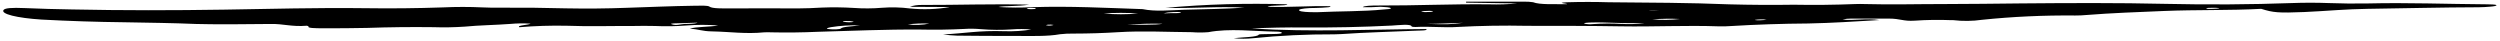 <svg width="423" height="7" viewBox="0 0 423 7" fill="none" xmlns="http://www.w3.org/2000/svg">
<path d="M200.382 1.652C197.893 1.734 195.473 1.989 193.323 1.544C187.17 1.343 181.044 1.001 174.715 1.213C172.788 1.313 170.835 1.304 168.914 1.186C169.996 0.958 172.416 1.088 174.12 0.784C167.67 0.638 161.95 0.855 156.081 0.838C155.689 0.825 155.295 0.847 154.926 0.901C154.557 0.955 154.222 1.041 153.944 1.153L160.706 1.191C158.584 1.576 156.2 1.66 153.944 1.43C152.419 1.234 150.797 1.195 149.225 1.316C147.657 1.448 146.041 1.457 144.465 1.343C142.675 1.232 140.858 1.211 139.055 1.283C137.713 1.367 136.357 1.414 134.999 1.424C131.226 1.424 127.453 1.381 123.68 1.424C122.328 1.424 120.502 1.468 120.042 1.12C119.772 0.903 118.514 0.958 117.608 0.969C113.66 1.023 109.846 1.196 106.019 1.321C102.612 1.449 99.187 1.48 95.769 1.413C92.118 1.316 88.521 1.278 84.951 1.3C83.836 1.319 82.719 1.302 81.61 1.251C79.409 1.148 77.186 1.148 74.984 1.251C70.555 1.405 66.107 1.45 61.664 1.386C53.55 1.283 45.802 1.511 37.972 1.63C29.331 1.766 20.798 1.777 12.13 1.598C9.425 1.549 6.856 1.489 4.233 1.37C1.92 1.267 0.852 1.37 0.609 1.685C0.068 2.352 2.853 3.046 7.032 3.312C11.692 3.563 16.382 3.715 21.082 3.768C25.139 3.844 29.196 3.887 33.172 4.056C35.335 4.148 43.584 4.099 45.788 4.056C47.993 4.012 49.304 4.56 51.914 4.354C52.022 4.387 52.252 4.425 52.212 4.457C51.887 4.766 53.388 4.783 54.605 4.783C57.121 4.783 59.717 4.783 62.124 4.723C65.843 4.594 69.577 4.552 73.307 4.598C75.086 4.658 76.876 4.627 78.635 4.506C81.002 4.273 83.842 4.235 86.316 4.05C87.452 3.945 88.627 3.929 89.778 4.001C89.413 4.24 87.371 4.284 87.885 4.604C90.49 4.388 93.152 4.304 95.809 4.354C99.663 4.501 103.342 4.381 107.087 4.397C108.335 4.368 109.586 4.368 110.833 4.397C112.591 4.48 114.37 4.452 116.107 4.316C117.891 4.168 119.732 4.168 121.516 4.316C120.164 4.566 117.649 4.511 116.716 4.859C118.352 4.94 118.609 5.282 120.556 5.314C123.464 5.369 126.182 5.781 129.292 5.472C129.705 5.45 130.123 5.45 130.536 5.472C133.152 5.528 135.776 5.498 138.379 5.379C144.113 5.228 149.739 4.956 155.689 5C158.175 5.056 160.669 5.021 163.14 4.897C164.084 4.836 165.048 4.849 165.979 4.935C167.703 5.077 169.478 5.09 171.213 4.973C172.295 4.882 173.414 4.891 174.485 5C173.067 5.23 171.536 5.327 170.009 5.282C165.614 5.124 163.126 5.667 159.556 5.824C160.32 5.933 161.115 6.002 161.923 6.031C165.141 6.058 168.373 6.101 171.591 6.079C174.296 6.079 177.231 6.188 179.354 5.792C180.113 5.704 180.904 5.667 181.693 5.683C184.211 5.68 186.724 5.601 189.212 5.445C193.336 5.19 197.501 5.417 201.653 5.445C202.573 5.517 203.519 5.517 204.438 5.445C208.022 4.761 212.119 5.298 216.014 5.352C216.596 5.352 216.866 5.455 216.893 5.548C216.92 5.64 216.636 5.705 216.028 5.738C214.986 5.792 213.053 5.738 212.985 5.857C212.782 6.286 210.28 6.28 208.739 6.465C209.815 6.579 210.948 6.579 212.025 6.465C216.52 6.011 221.142 5.79 225.778 5.808C226.186 5.808 226.593 5.793 226.995 5.765C231.051 5.477 235.527 5.374 239.828 5.184C240.477 5.157 241.586 5.184 241.342 4.913C231.728 4.967 222.018 5.455 211.754 4.821C214.701 4.676 217.671 4.618 220.639 4.647C225.61 4.682 230.581 4.575 235.514 4.327C236.65 4.267 238.8 3.98 238.868 4.511C239.071 4.549 239.293 4.568 239.517 4.566C241.883 4.435 244.439 4.712 246.549 4.566C250.492 4.353 254.476 4.288 258.449 4.37C263.723 4.37 269.118 4.37 274.257 4.457C279.869 4.549 285.319 4.262 290.822 4.457C291.51 4.477 292.201 4.46 292.878 4.408C297.199 4.148 301.559 4.003 305.927 3.974C310.079 3.893 313.838 3.632 317.99 3.394C315.853 3.047 313.608 3.535 311.756 3.302C312.203 3.192 312.72 3.138 313.243 3.144C315.339 3.144 317.449 3.144 319.531 3.144C321.614 3.144 321.966 3.627 323.98 3.497C326.003 3.357 328.064 3.327 330.106 3.41C330.232 3.404 330.359 3.404 330.485 3.41C332.083 3.598 333.787 3.577 335.353 3.35C340.505 2.817 345.816 2.572 351.134 2.623C351.781 2.626 352.426 2.597 353.055 2.537C357.179 2.206 361.709 2.043 366.145 1.858C371.554 1.636 377.288 1.782 382.602 1.495C384.63 2.14 385.537 2.211 389.864 2.037C391.743 1.956 393.542 1.826 395.368 1.712C397.095 1.598 398.838 1.526 400.587 1.495C406.862 1.408 413.096 1.245 419.398 1.229C420.058 1.22 420.715 1.185 421.359 1.126C421.994 1.077 422.494 0.979 422.386 0.865C422.278 0.752 421.386 0.735 420.723 0.73C414.043 0.686 407.471 0.421 400.655 0.583C398.436 0.624 396.213 0.602 394.002 0.518C391.937 0.442 389.86 0.442 387.795 0.518C380.717 0.77 373.604 0.815 366.51 0.654C358.329 0.464 350.093 0.507 341.844 0.578C337.53 0.61 333.244 0.692 328.889 0.686C324.535 0.681 320.005 0.811 315.556 0.686C315.003 0.665 314.446 0.665 313.892 0.686C310.437 0.825 306.962 0.863 303.493 0.8C299.864 0.855 296.231 0.833 292.607 0.735C285.846 0.459 279.085 0.442 272.201 0.383C269.843 0.312 267.474 0.312 265.116 0.383C263.019 0.491 265.44 0.6 265.116 0.708C263.033 0.676 260.545 0.827 259.395 0.377C258.925 0.305 258.424 0.272 257.921 0.28L248.063 0.28V0.448L256.718 0.583C255.169 0.732 253.573 0.783 251.985 0.735C245.643 0.659 239.517 0.958 233.202 0.931C232.012 0.931 230.74 0.974 230.592 1.213C231.595 1.237 232.602 1.215 233.594 1.148C234.432 1.191 235.23 1.234 235.325 1.392C235.419 1.549 234.649 1.549 234.067 1.609C230.686 1.951 226.562 1.885 222.911 2.064C222.772 2.073 222.63 2.073 222.492 2.064C221.369 2.064 220.152 2.016 219.855 1.804C219.557 1.592 220.314 1.435 221.64 1.365C222.289 1.332 222.992 1.365 223.695 1.305C224.398 1.245 225.385 1.24 225.047 1.05C221.545 0.958 218.151 1.267 214.486 1.148C214.865 0.817 217.718 1.05 217.826 0.73C210.925 0.512 203.982 0.713 197.231 1.327C201.815 1.462 206.061 1.034 210.564 1.294C207.224 1.522 203.749 1.549 200.382 1.652ZM274.338 4.045C272.744 3.95 271.122 3.961 269.537 4.077C269.3 4.105 269.051 4.113 268.805 4.102C268.559 4.091 268.321 4.06 268.104 4.012C267.807 3.882 268.564 3.822 269.24 3.806C269.919 3.782 270.603 3.782 271.282 3.806C273.591 3.903 275.912 3.941 278.233 3.92C276.972 4.073 275.644 4.116 274.338 4.045ZM142.274 4.826C142.166 4.962 141.016 5.016 140.259 4.924C139.502 4.831 140.151 4.696 140.584 4.598C142.144 4.347 143.83 4.244 145.506 4.3C144.343 4.463 142.531 4.501 142.274 4.826V4.826ZM192.565 2.287C190.645 2.453 188.658 2.453 186.737 2.287C188.663 2.143 190.639 2.143 192.565 2.287V2.287ZM190.74 4.208C192.702 4.025 194.722 3.963 196.73 4.023C195.243 4.278 193.282 4.126 190.74 4.208V4.208ZM115.796 4.056C115.093 4.094 114.444 4.376 113.633 4.099C113.186 3.936 114.566 3.947 115.323 3.92L118.027 3.833C117.554 4.072 116.513 4.012 115.796 4.056V4.056ZM279.571 3.274C281.124 3.16 282.71 3.14 284.277 3.215C282.745 3.39 281.128 3.411 279.571 3.274ZM247.549 3.86C245.44 4.132 244.845 4.153 241.356 4.039C243.357 4.034 245.223 3.931 247.549 3.86ZM157.244 3.991C156.688 4.109 156.08 4.183 155.453 4.207C154.827 4.231 154.194 4.206 153.593 4.132C154.772 3.984 156.015 3.935 157.244 3.991V3.991ZM198.434 2.048C198.935 2.016 199.543 2.01 199.787 2.113C200.03 2.216 199.286 2.206 198.948 2.222C198.34 2.222 197.677 2.222 196.879 2.265C197.337 2.136 197.876 2.061 198.434 2.048V2.048ZM373.325 1.435C373.244 1.321 373.961 1.321 374.448 1.316C374.799 1.314 375.148 1.331 375.489 1.365C375.489 1.468 374.826 1.473 374.326 1.495C373.826 1.517 373.352 1.506 373.298 1.435H373.325ZM143.626 3.768C143.305 3.762 142.989 3.732 142.693 3.681C142.463 3.622 142.693 3.557 143.166 3.557C143.614 3.536 144.067 3.576 144.451 3.67C144.343 3.741 144.018 3.779 143.599 3.768H143.626ZM240.463 1.989C240.599 1.869 241.207 1.842 241.883 1.837C242.086 1.837 242.478 1.875 242.465 1.896C242.465 2.027 241.694 2.032 241.112 2.048C240.882 2.039 240.655 2.019 240.436 1.989H240.463ZM280.004 1.815C279.748 1.823 279.49 1.823 279.233 1.815C278.909 1.815 278.976 1.782 279.409 1.782L280.761 1.782C280.502 1.799 280.24 1.81 279.977 1.815H280.004ZM174.526 1.327C174.999 1.327 175.297 1.37 175.256 1.446C175.216 1.522 174.878 1.554 174.458 1.554C174.039 1.554 173.728 1.511 173.715 1.441C173.808 1.401 173.922 1.371 174.048 1.351C174.175 1.332 174.31 1.323 174.445 1.327H174.526ZM177.92 4.316C177.764 4.338 177.598 4.345 177.435 4.338C177.271 4.33 177.113 4.308 176.974 4.273C176.974 4.273 177.095 4.197 177.271 4.18C177.606 4.148 177.958 4.161 178.272 4.218C178.15 4.251 178.028 4.3 177.839 4.316H177.92ZM297.854 3.432C297.462 3.432 296.962 3.432 296.921 3.361C297.225 3.315 297.544 3.288 297.868 3.28C298.045 3.266 298.227 3.267 298.404 3.282C298.58 3.296 298.747 3.325 298.896 3.367C298.503 3.388 298.138 3.421 297.773 3.432H297.854Z" fill="black"/>
</svg>
